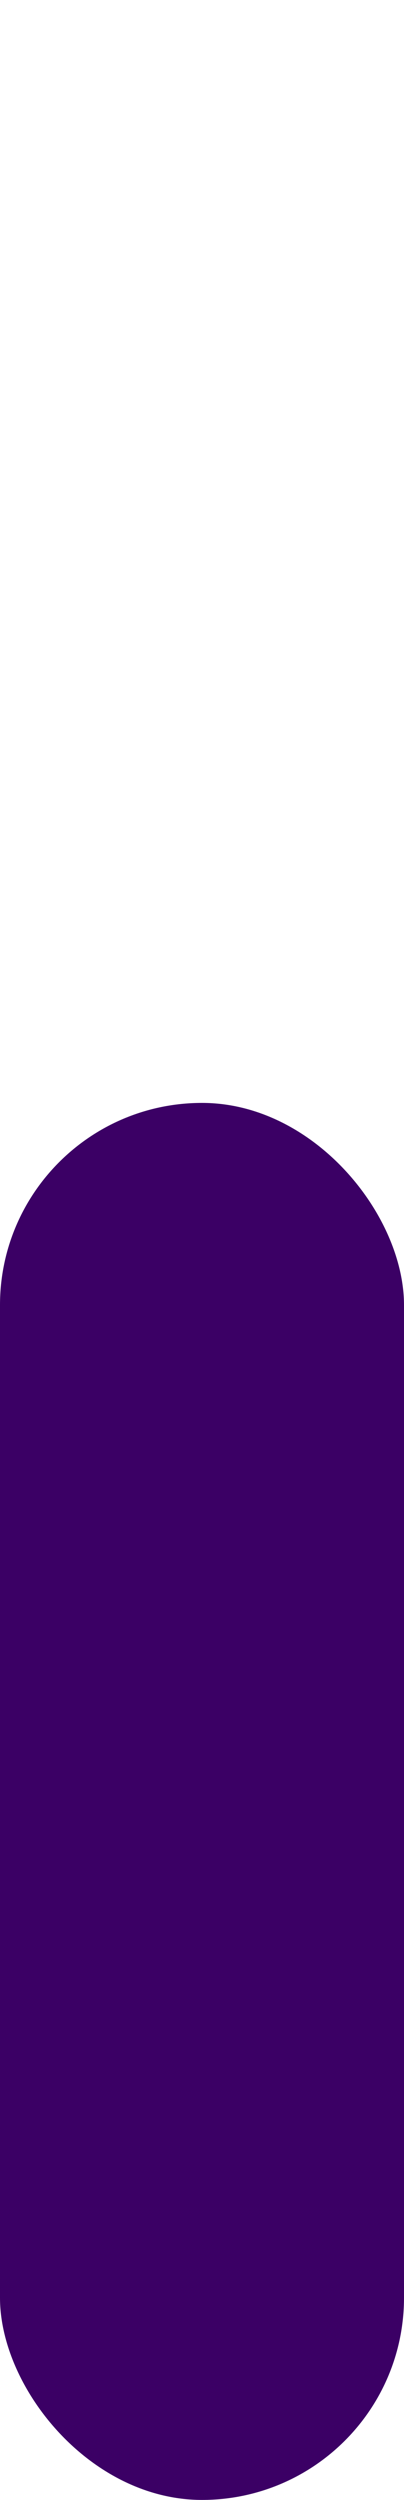 <?xml version="1.0" encoding="UTF-8"?>
<svg width="11px" height="68px" viewBox="0 0 11 68" version="1.1" xmlns="http://www.w3.org/2000/svg" xmlns:xlink="http://www.w3.org/1999/xlink">
    <title>Group 3</title>
    <g id="Page-1" stroke="none" stroke-width="1" fill="none" fill-rule="evenodd">
        <g id="Group-3">
            <rect id="SCROLL-WHEEL-Copy-2" fill="#3B0065" x="0" y="30" width="11" height="38" rx="5.5"></rect>
            <rect id="Rectangle" x="1" y="0" width="9" height="30"></rect>
        </g>
    </g>
</svg>